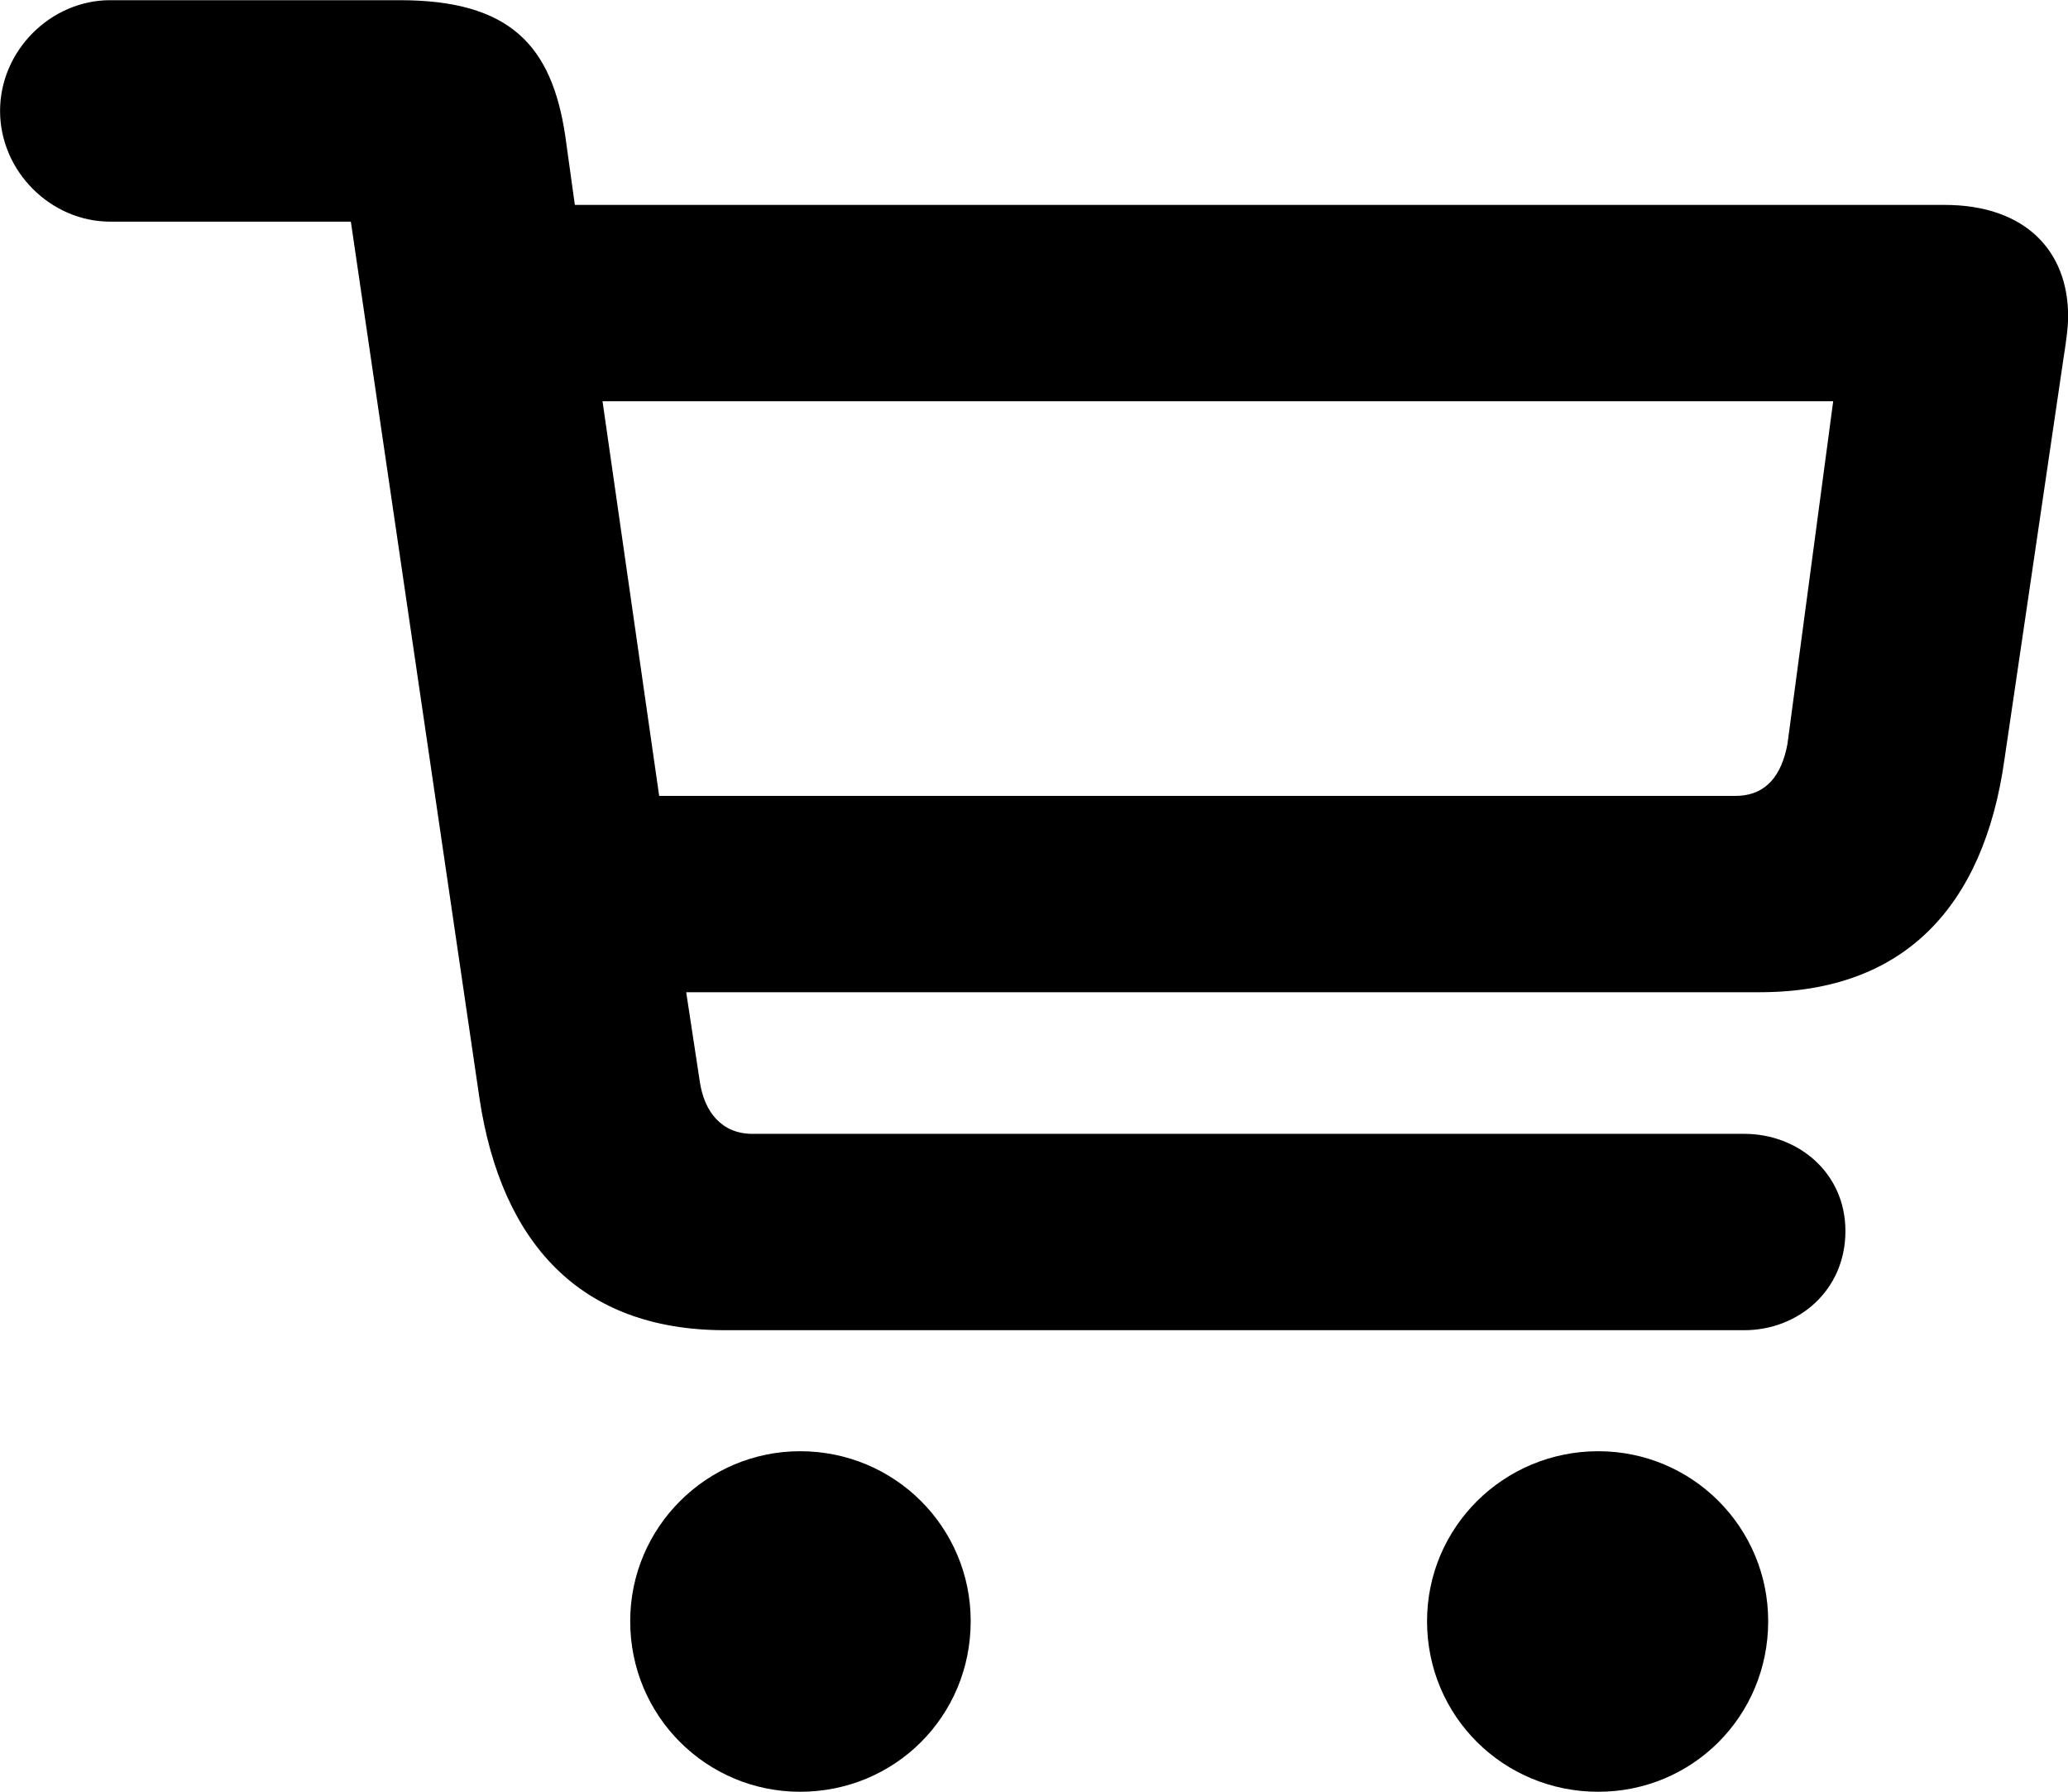 <?xml version="1.0" encoding="UTF-8"?>
<svg xmlns="http://www.w3.org/2000/svg" viewBox="0 0 32.129 27.836" width="32.129" height="27.836" fill="currentColor">
  <path d="M11.261 20.663H27.101C27.931 20.663 28.671 20.053 28.671 19.123C28.671 18.213 27.931 17.613 27.101 17.613H11.691C11.221 17.613 10.941 17.283 10.871 16.793L10.661 15.413H27.341C29.591 15.413 30.821 14.073 31.141 11.803L32.061 5.553C32.091 5.363 32.131 5.103 32.131 4.913C32.131 3.893 31.461 3.183 30.211 3.183H8.931L8.781 2.103C8.571 0.713 7.931 0.003 6.211 0.003H1.711C0.791 0.003 0.001 0.783 0.001 1.723C0.001 2.663 0.791 3.443 1.711 3.443H5.451L7.451 17.073C7.791 19.303 9.011 20.663 11.261 20.663ZM28.481 6.233L27.771 11.553C27.681 12.043 27.441 12.363 26.961 12.363H10.241L9.361 6.233ZM12.431 27.833C13.901 27.833 15.081 26.663 15.081 25.183C15.081 23.723 13.901 22.543 12.431 22.543C10.981 22.543 9.791 23.723 9.791 25.183C9.791 26.663 10.981 27.833 12.431 27.833ZM24.831 27.833C26.291 27.833 27.471 26.663 27.471 25.183C27.471 23.723 26.291 22.543 24.831 22.543C23.361 22.543 22.171 23.723 22.171 25.183C22.171 26.663 23.361 27.833 24.831 27.833Z"/>
</svg>
